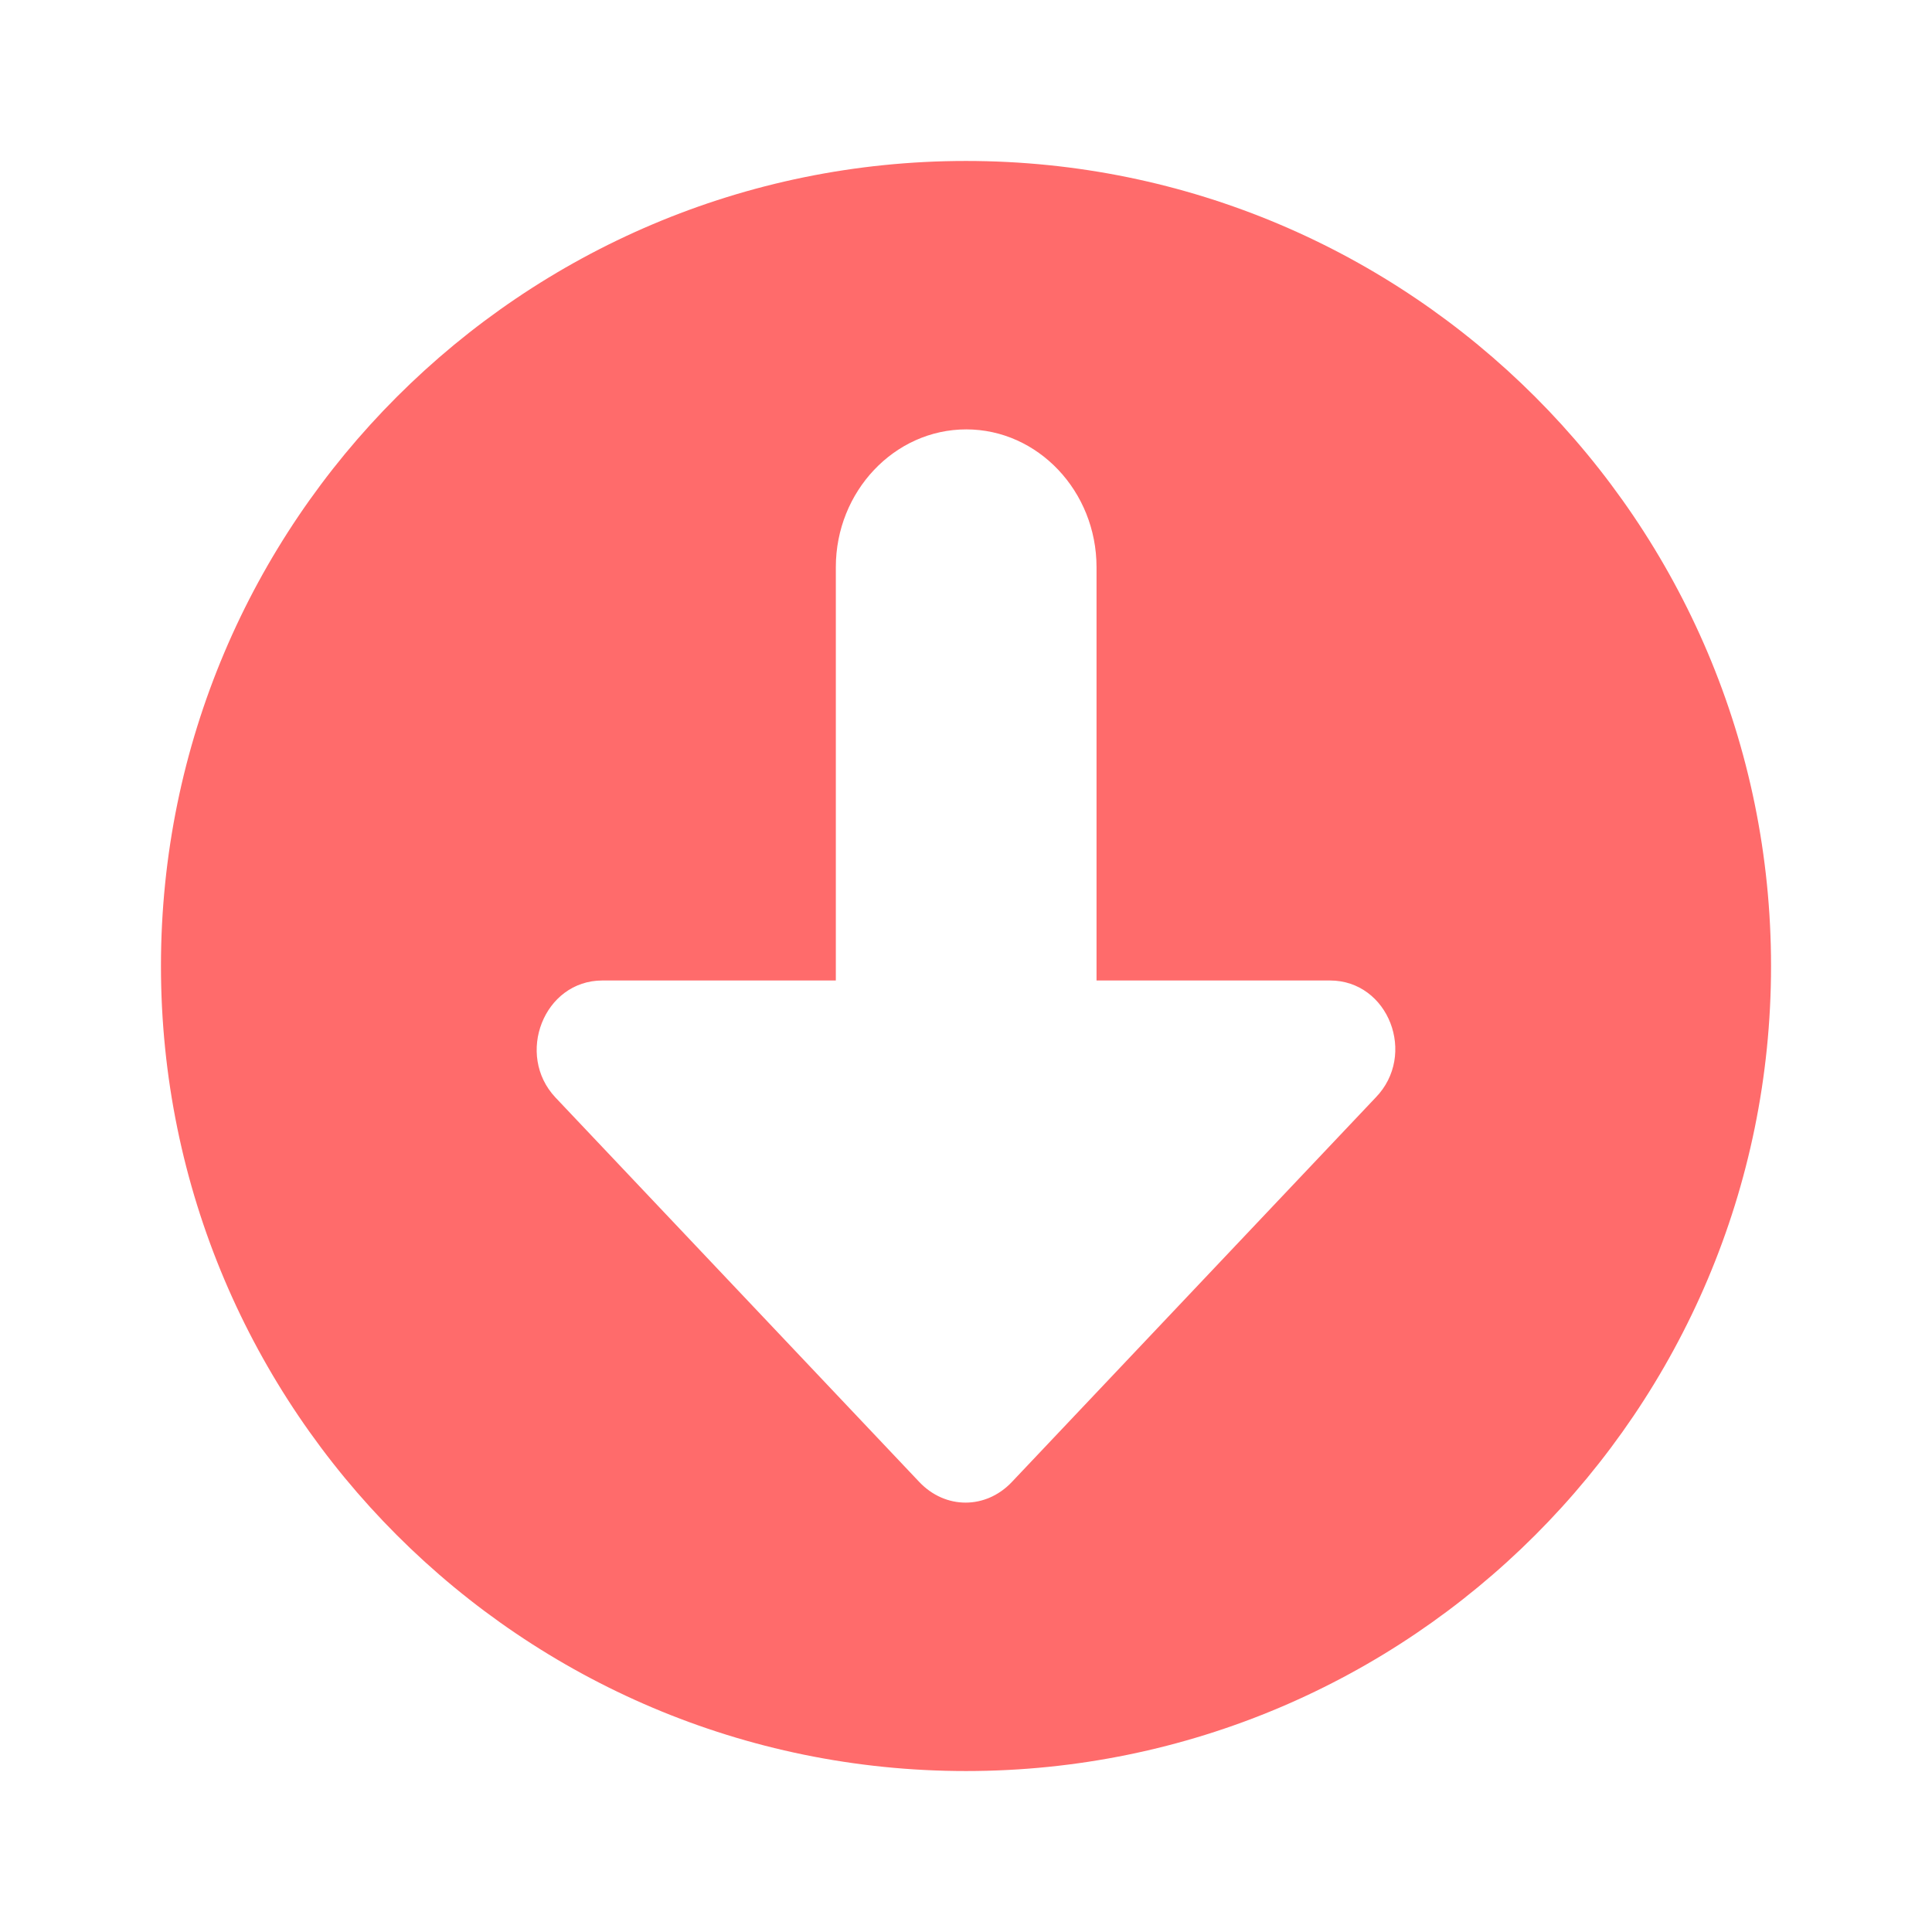 <?xml version="1.0" encoding="UTF-8"?>
<svg width="16px" height="16px" viewBox="0 0 16 16" version="1.1" xmlns="http://www.w3.org/2000/svg" xmlns:xlink="http://www.w3.org/1999/xlink">
    <title>arrow_circle_down-18dp</title>
    <g id="Page-1" stroke="none" stroke-width="1" fill="none" fill-rule="evenodd">
        <g id="Dashboard---v2" transform="translate(-537, -995)">
            <g id="Group-17" transform="translate(280, 853)">
                <g id="Group-10-Copy-3">
                    <g id="Group-9" transform="translate(20, 20)">
                        <g id="arrow_circle_down-18dp" transform="translate(245, 130) scale(1, -1) translate(-245, -130) translate(237, 122)">
                            <rect id="Rectangle" x="0" y="0" width="16" height="16"></rect>
                            <path d="M8,1.333 C11.68,1.333 14.667,4.32 14.667,8 C14.667,11.68 11.68,14.667 8,14.667 C4.32,14.667 1.333,11.68 1.333,8 C1.333,4.32 4.32,1.333 8,1.333 Z M7.613,3.727 L4.601,6.91 C4.266,7.264 4.503,7.88 4.989,7.88 L6.922,7.88 L6.922,11.303 C6.922,11.931 7.408,12.444 8.002,12.444 C8.596,12.444 9.081,11.931 9.081,11.303 L9.081,7.88 L11.014,7.88 C11.5,7.88 11.737,7.264 11.392,6.91 L8.38,3.727 C8.164,3.499 7.829,3.499 7.613,3.727 Z" id="Shape" fill="#FF6B6B" fill-rule="nonzero"></path>
                        </g>
                    </g>
                </g>
            </g>
        </g>
    </g>
</svg>